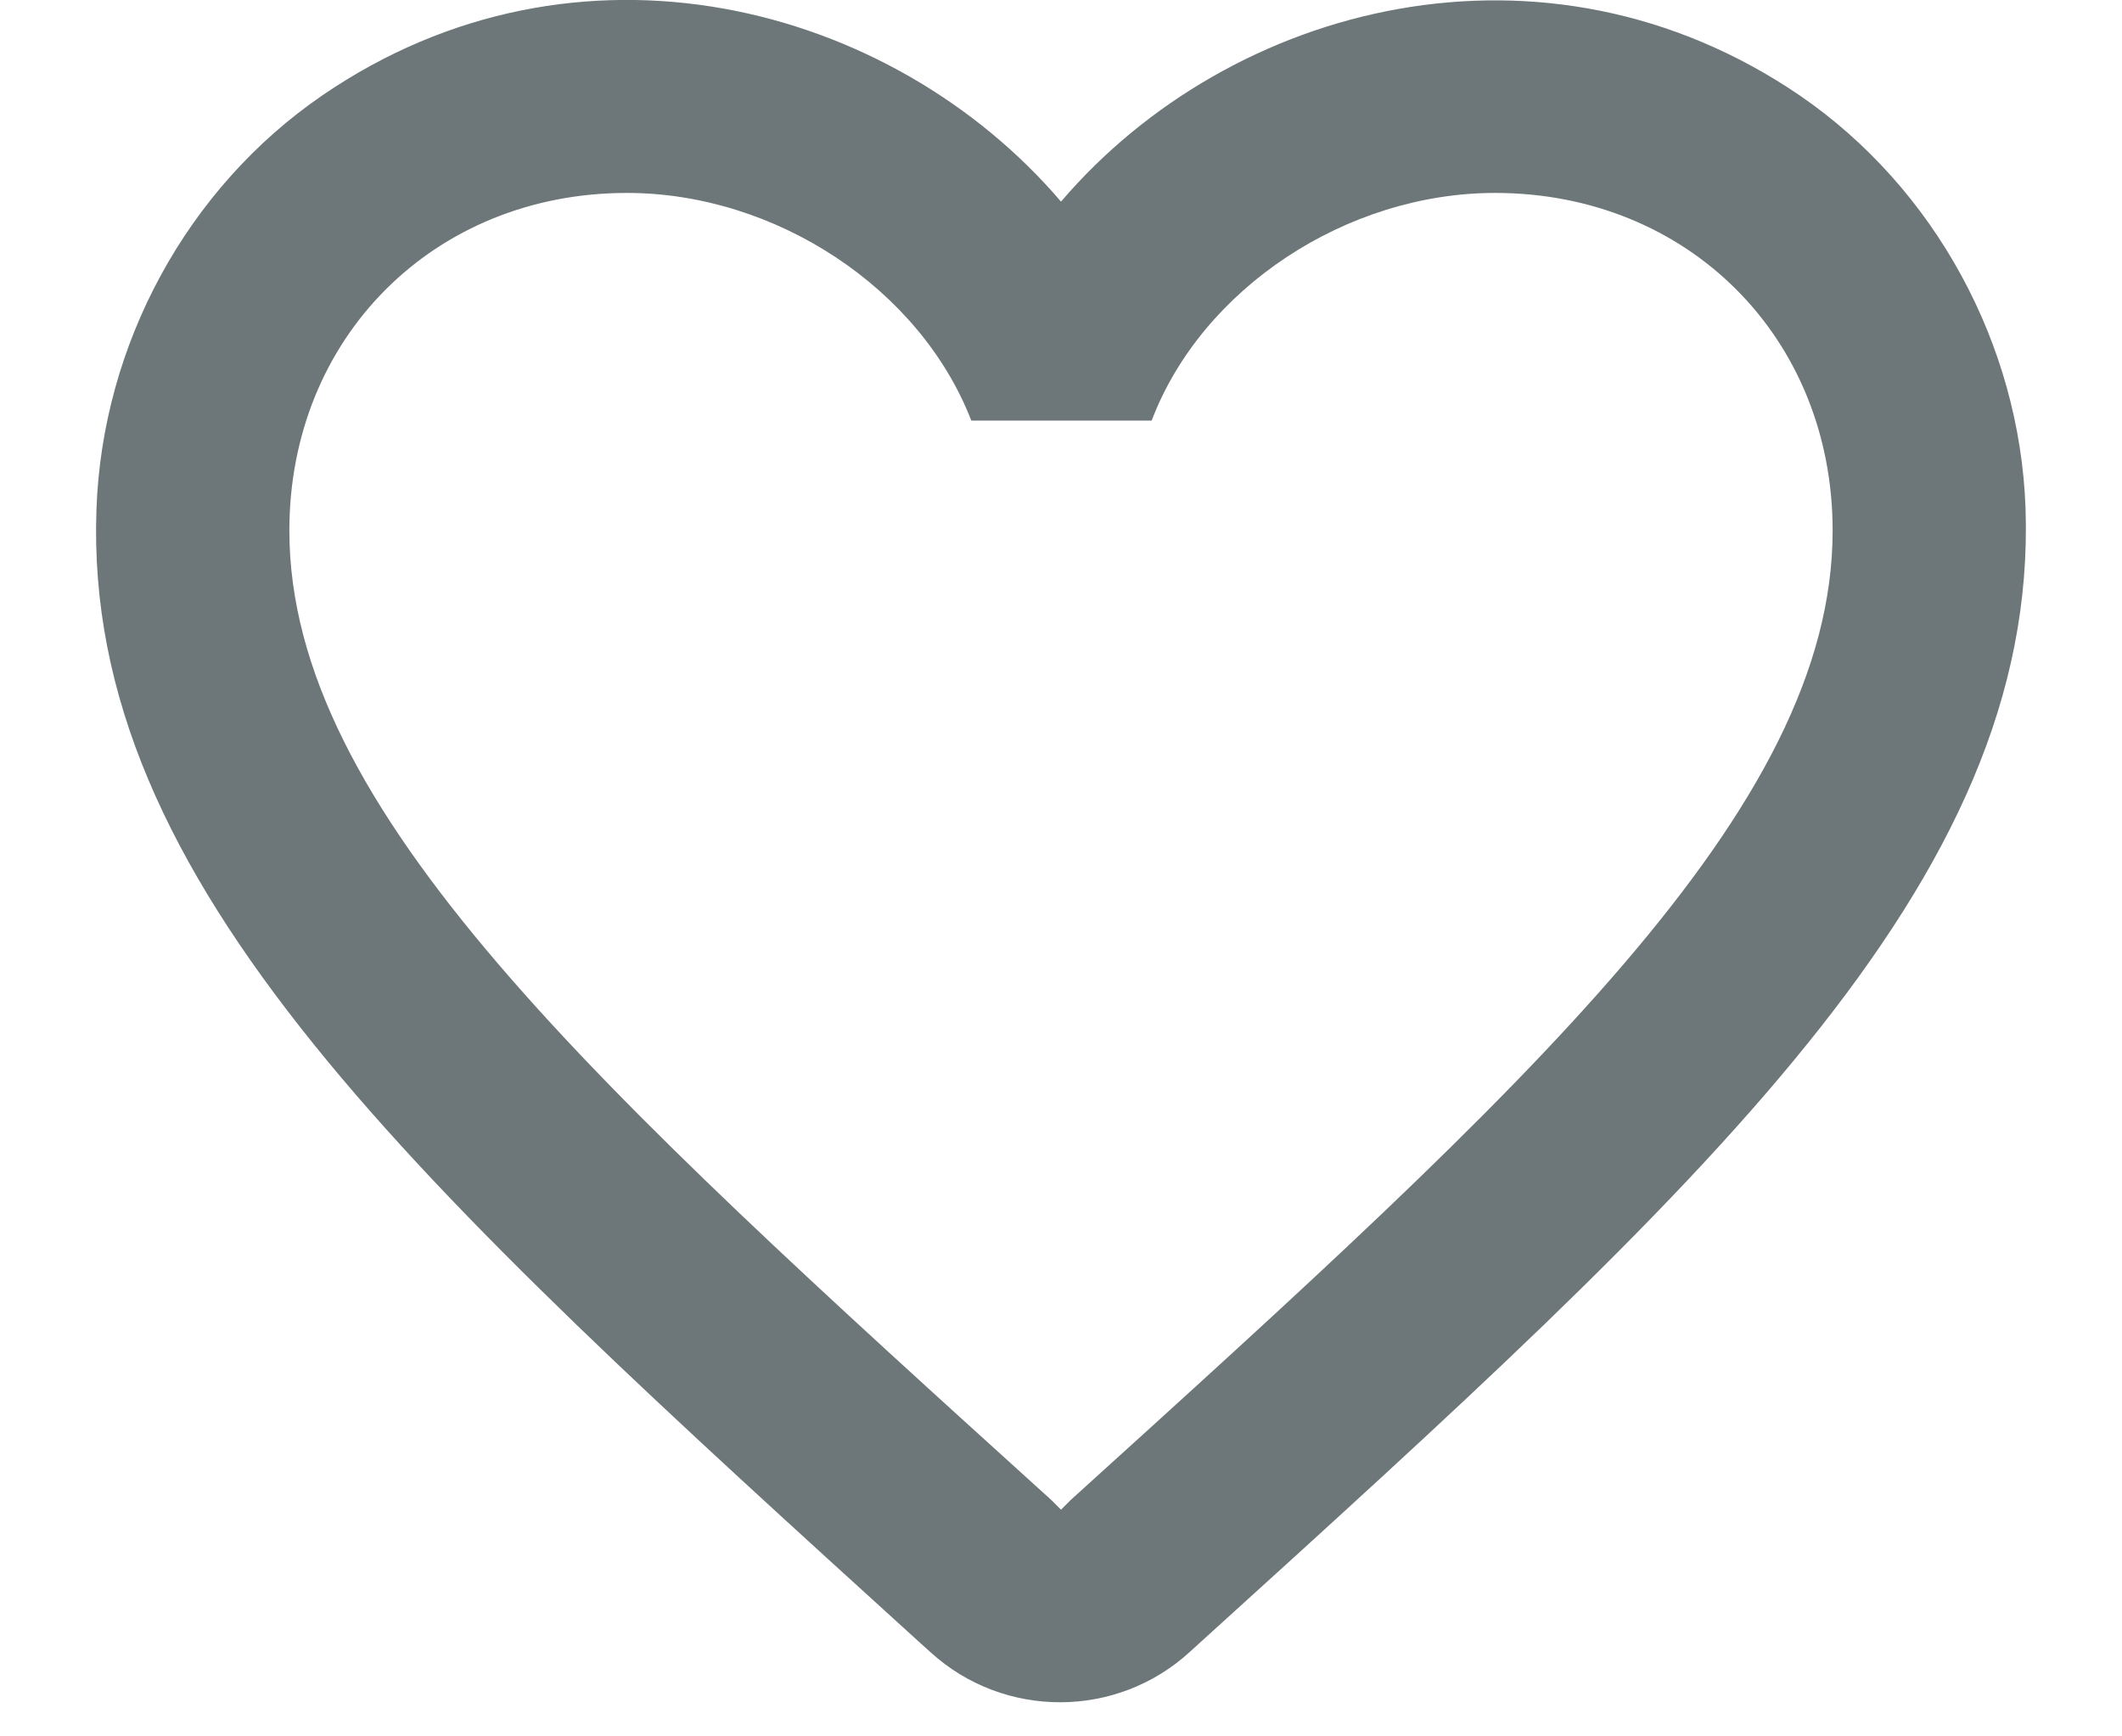<svg width="22" height="18" viewBox="0 0 22 18" fill="none" xmlns="http://www.w3.org/2000/svg">
<path d="M18.66 0.99C16.02 -0.81 12.76 0.03 11 2.09C9.24 0.03 5.98 -0.82 3.34 0.99C1.94 1.95 1.06 3.57 1 5.28C0.86 9.16 4.3 12.27 9.55 17.04L9.65 17.13C10.41 17.82 11.58 17.82 12.34 17.12L12.45 17.02C17.7 12.26 21.13 9.15 21 5.27C20.94 3.57 20.06 1.95 18.66 0.99ZM11.1 15.55L11 15.65L10.9 15.55C6.14 11.24 3 8.39 3 5.5C3 3.5 4.5 2 6.5 2C8.04 2 9.54 2.99 10.07 4.36H11.94C12.46 2.99 13.96 2 15.5 2C17.5 2 19 3.5 19 5.5C19 8.39 15.86 11.24 11.1 15.55Z" fill="#6D7678"/>
</svg>
